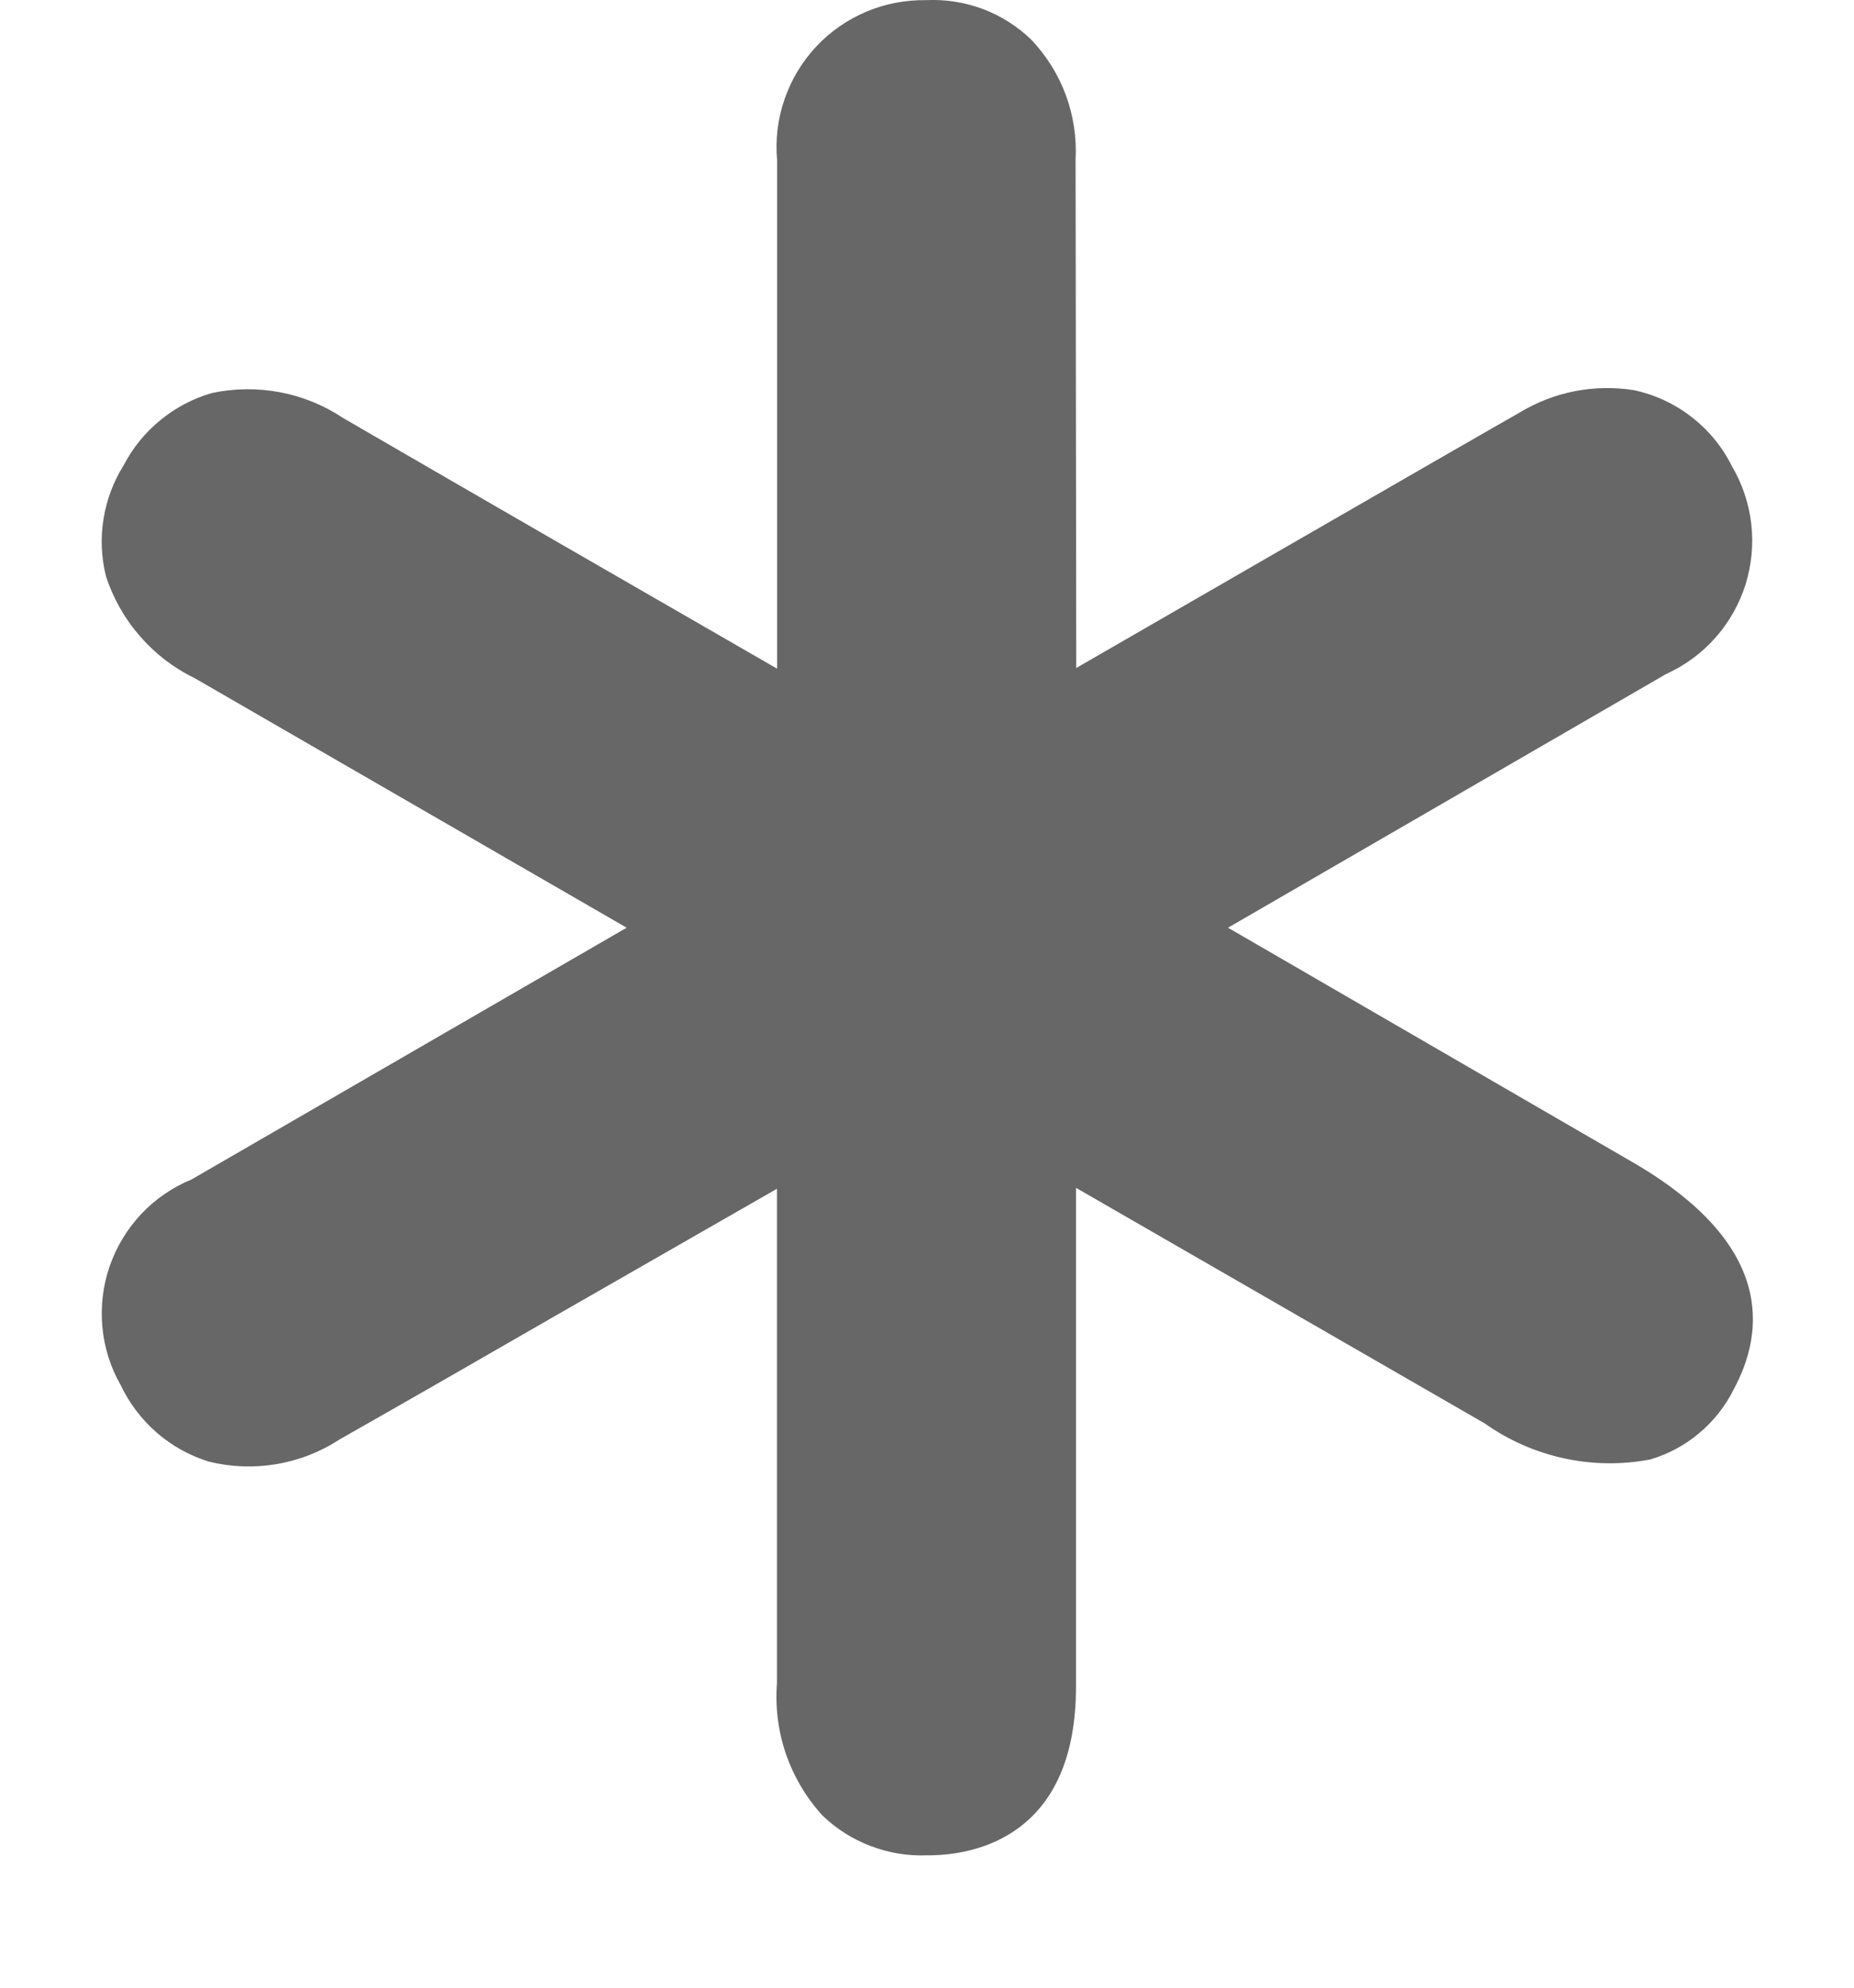 <svg width="14" height="15" viewBox="0 0 14 15" fill="none" xmlns="http://www.w3.org/2000/svg">
<path d="M12.322 8.767L9.273 7.001L12.582 5.086C12.724 5.022 12.85 4.929 12.953 4.813C13.057 4.696 13.134 4.559 13.181 4.411C13.227 4.263 13.242 4.106 13.224 3.951C13.206 3.797 13.155 3.648 13.076 3.514C13.004 3.37 12.899 3.243 12.771 3.145C12.643 3.046 12.494 2.977 12.336 2.944C12.037 2.897 11.732 2.957 11.474 3.114C11.228 3.252 8.127 5.041 8.127 5.041L8.122 1.206C8.131 1.041 8.106 0.875 8.049 0.719C7.992 0.564 7.903 0.422 7.789 0.301C7.684 0.199 7.559 0.12 7.422 0.068C7.285 0.017 7.139 -0.006 6.993 0.001C6.837 -0.001 6.683 0.028 6.54 0.089C6.396 0.15 6.267 0.24 6.161 0.354C6.055 0.468 5.974 0.603 5.924 0.75C5.873 0.897 5.854 1.053 5.868 1.208V5.046C4.773 4.416 3.68 3.786 2.59 3.154C2.446 3.058 2.284 2.992 2.114 2.96C1.944 2.928 1.769 2.93 1.6 2.966C1.458 3.007 1.326 3.076 1.212 3.17C1.097 3.263 1.003 3.379 0.935 3.509C0.857 3.633 0.805 3.771 0.782 3.915C0.758 4.059 0.765 4.207 0.8 4.348C0.854 4.515 0.941 4.668 1.056 4.8C1.17 4.932 1.31 5.04 1.467 5.116L4.732 7.001L1.446 8.901C1.302 8.96 1.173 9.049 1.066 9.162C0.96 9.275 0.879 9.409 0.828 9.556C0.777 9.703 0.759 9.859 0.773 10.013C0.787 10.168 0.834 10.318 0.911 10.452C0.976 10.589 1.069 10.712 1.183 10.811C1.298 10.911 1.432 10.985 1.577 11.03C1.744 11.071 1.917 11.078 2.087 11.049C2.256 11.021 2.418 10.958 2.562 10.864C3.107 10.555 3.649 10.243 4.193 9.93L5.867 8.971V12.701C5.853 12.883 5.876 13.065 5.935 13.237C5.995 13.409 6.088 13.567 6.211 13.701C6.316 13.802 6.439 13.88 6.575 13.931C6.711 13.983 6.855 14.007 7 14.001H7.03C7.36 13.996 8.13 13.86 8.125 12.718V8.964L11.212 10.742C11.391 10.869 11.594 10.958 11.809 11.005C12.023 11.052 12.245 11.055 12.461 11.014C12.596 10.974 12.722 10.907 12.83 10.816C12.938 10.726 13.027 10.614 13.09 10.488C13.331 10.044 13.394 9.385 12.322 8.767Z" fill="#676767"/>
</svg>
